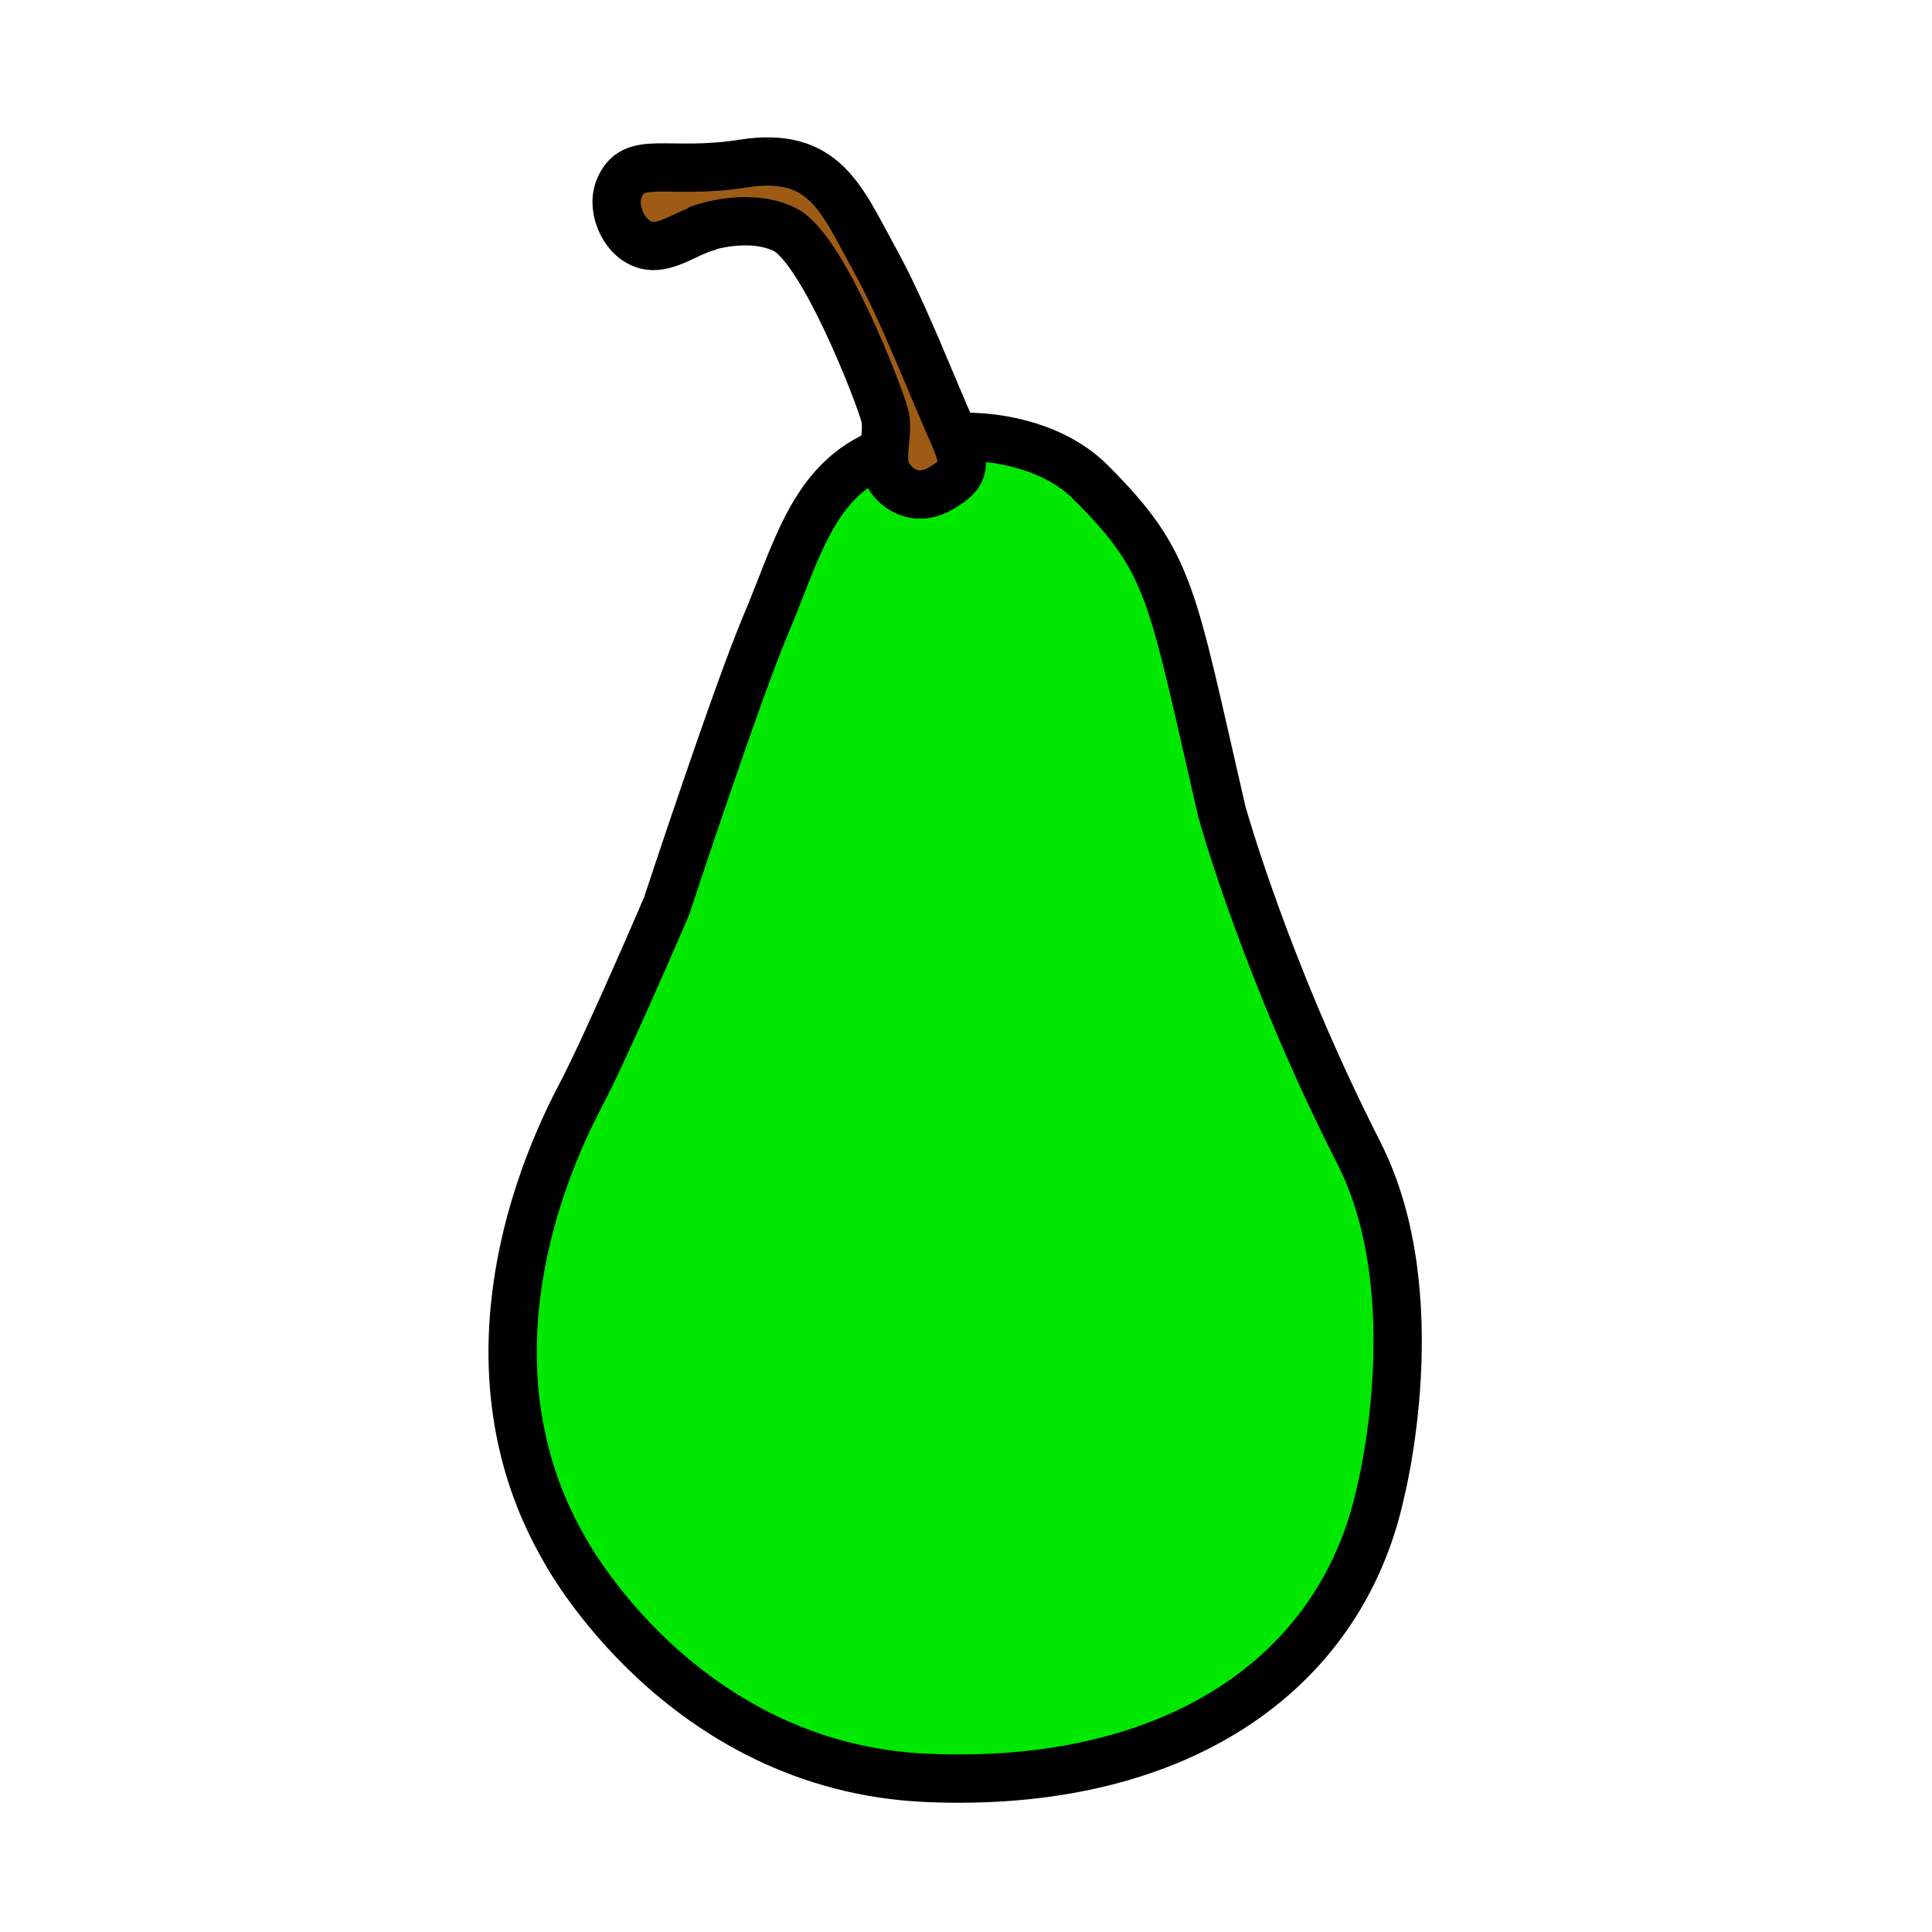<?xml version="1.0" encoding="iso-8859-1"?>
<!-- Generator: Adobe Illustrator 12.0.1, SVG Export Plug-In . SVG Version: 6.00 Build 51448)  -->
<!DOCTYPE svg PUBLIC "-//W3C//DTD SVG 1.1//EN" "http://www.w3.org/Graphics/SVG/1.1/DTD/svg11.dtd">
<svg version="1.1" id="Layer_1" xmlns="http://www.w3.org/2000/svg" width="850.394" height="850.394"
     viewBox="0 0 850.394 850.394" style="overflow:visible;enable-background:new 0 0 850.394 850.394;"
     xml:space="preserve">
<g id="XMLID_1_">
	<g>
		<path style="fill:#9E5B16;" d="M420.12,192.32c0.01,0.02,0.01,0.03,0.02,0.05c6,13.49,3.36,16.82-5.38,22.23
			c-10.93,6.76-19.85,1.17-23.73-5.36c-1.85-3.11-2.08-6.69-1.86-10.41c0.31-5.41,1.57-11.12,0.23-16.13
			c-2.54-9.45-26.95-72.73-43.67-81.5c-10.12-5.31-24.16-4.45-35.22-1.22l0.05,0.18c-8.28,2.43-16.85,9.2-24.91,7.96
			c-10.39-1.58-16.82-15.63-13.25-24.81c6.14-15.79,21.04-6,54.67-11.31c35.78-5.65,43.21,15.58,57.58,41.62
			C397.79,137.43,409.13,167.61,420.12,192.32z"/>
        <path style="fill:#00E800;" d="M598.09,507.43c31.88,62.7,9.45,149.971,9.45,149.971c-17.71,80.29-90.93,129.89-199.56,125.17
			c-108.64-4.73-159.42-100.38-159.42-100.38c-40.74-70.261-20.07-148.78,7.25-200.57c11.23-21.28,37.61-82.83,37.61-82.83
			s30.72-93.29,43.7-123.99c12.99-30.7,19.87-59.59,46.06-73.21c1.94-1,3.93-1.93,5.99-2.76c-0.22,3.72,0.01,7.3,1.86,10.41
			c3.88,6.53,12.8,12.12,23.73,5.36c8.74-5.41,11.38-8.74,5.38-22.23c-0.01-0.02-0.01-0.03-0.02-0.05
			c22.56-0.91,45.7,5.72,59.89,19.9c35.91,35.92,35.42,48.41,57.86,145.24C537.87,357.46,556.96,426.56,598.09,507.43z"/>
	</g>
    <g>
		<path style="fill:none;stroke:#000000;stroke-width:21.255;" d="M390.89,198.14c-0.58,0.22-1.15,0.45-1.72,0.69
			c-2.06,0.83-4.05,1.76-5.99,2.76c-26.19,13.62-33.07,42.51-46.06,73.21c-12.98,30.7-43.7,123.99-43.7,123.99
			s-26.38,61.55-37.61,82.83c-27.32,51.79-47.99,130.31-7.25,200.57c0,0,50.78,95.649,159.42,100.38
			c108.63,4.72,181.85-44.88,199.56-125.17c0,0,22.43-87.271-9.45-149.971c-41.13-80.87-60.22-149.97-60.22-149.97
			c-22.44-96.83-21.95-109.32-57.86-145.24c-14.189-14.18-37.33-20.81-59.89-19.9c-0.64,0.03-1.28,0.06-1.92,0.1"/>
        <path style="fill:none;stroke:#000000;stroke-width:21.255;" d="M313.8,99.45c-1.07,0.14-2.15,0.39-3.24,0.71
			c-8.28,2.43-16.85,9.2-24.91,7.96c-10.39-1.58-16.82-15.63-13.25-24.81c6.14-15.79,21.04-6,54.67-11.31
			c35.78-5.65,43.21,15.58,57.58,41.62c13.14,23.81,24.48,53.99,35.47,78.7c0.01,0.02,0.01,0.03,0.02,0.05
			c6,13.49,3.36,16.82-5.38,22.23c-10.93,6.76-19.85,1.17-23.73-5.36c-1.85-3.11-2.08-6.69-1.86-10.41
			c0.31-5.41,1.57-11.12,0.23-16.13c-2.54-9.45-26.95-72.73-43.67-81.5c-10.12-5.31-24.16-4.45-35.22-1.22
			c-1.31,0.38-2.58,0.8-3.79,1.24"/>
	</g>
</g>
    <rect style="fill:none;" width="850.394" height="850.394"/>
</svg>
